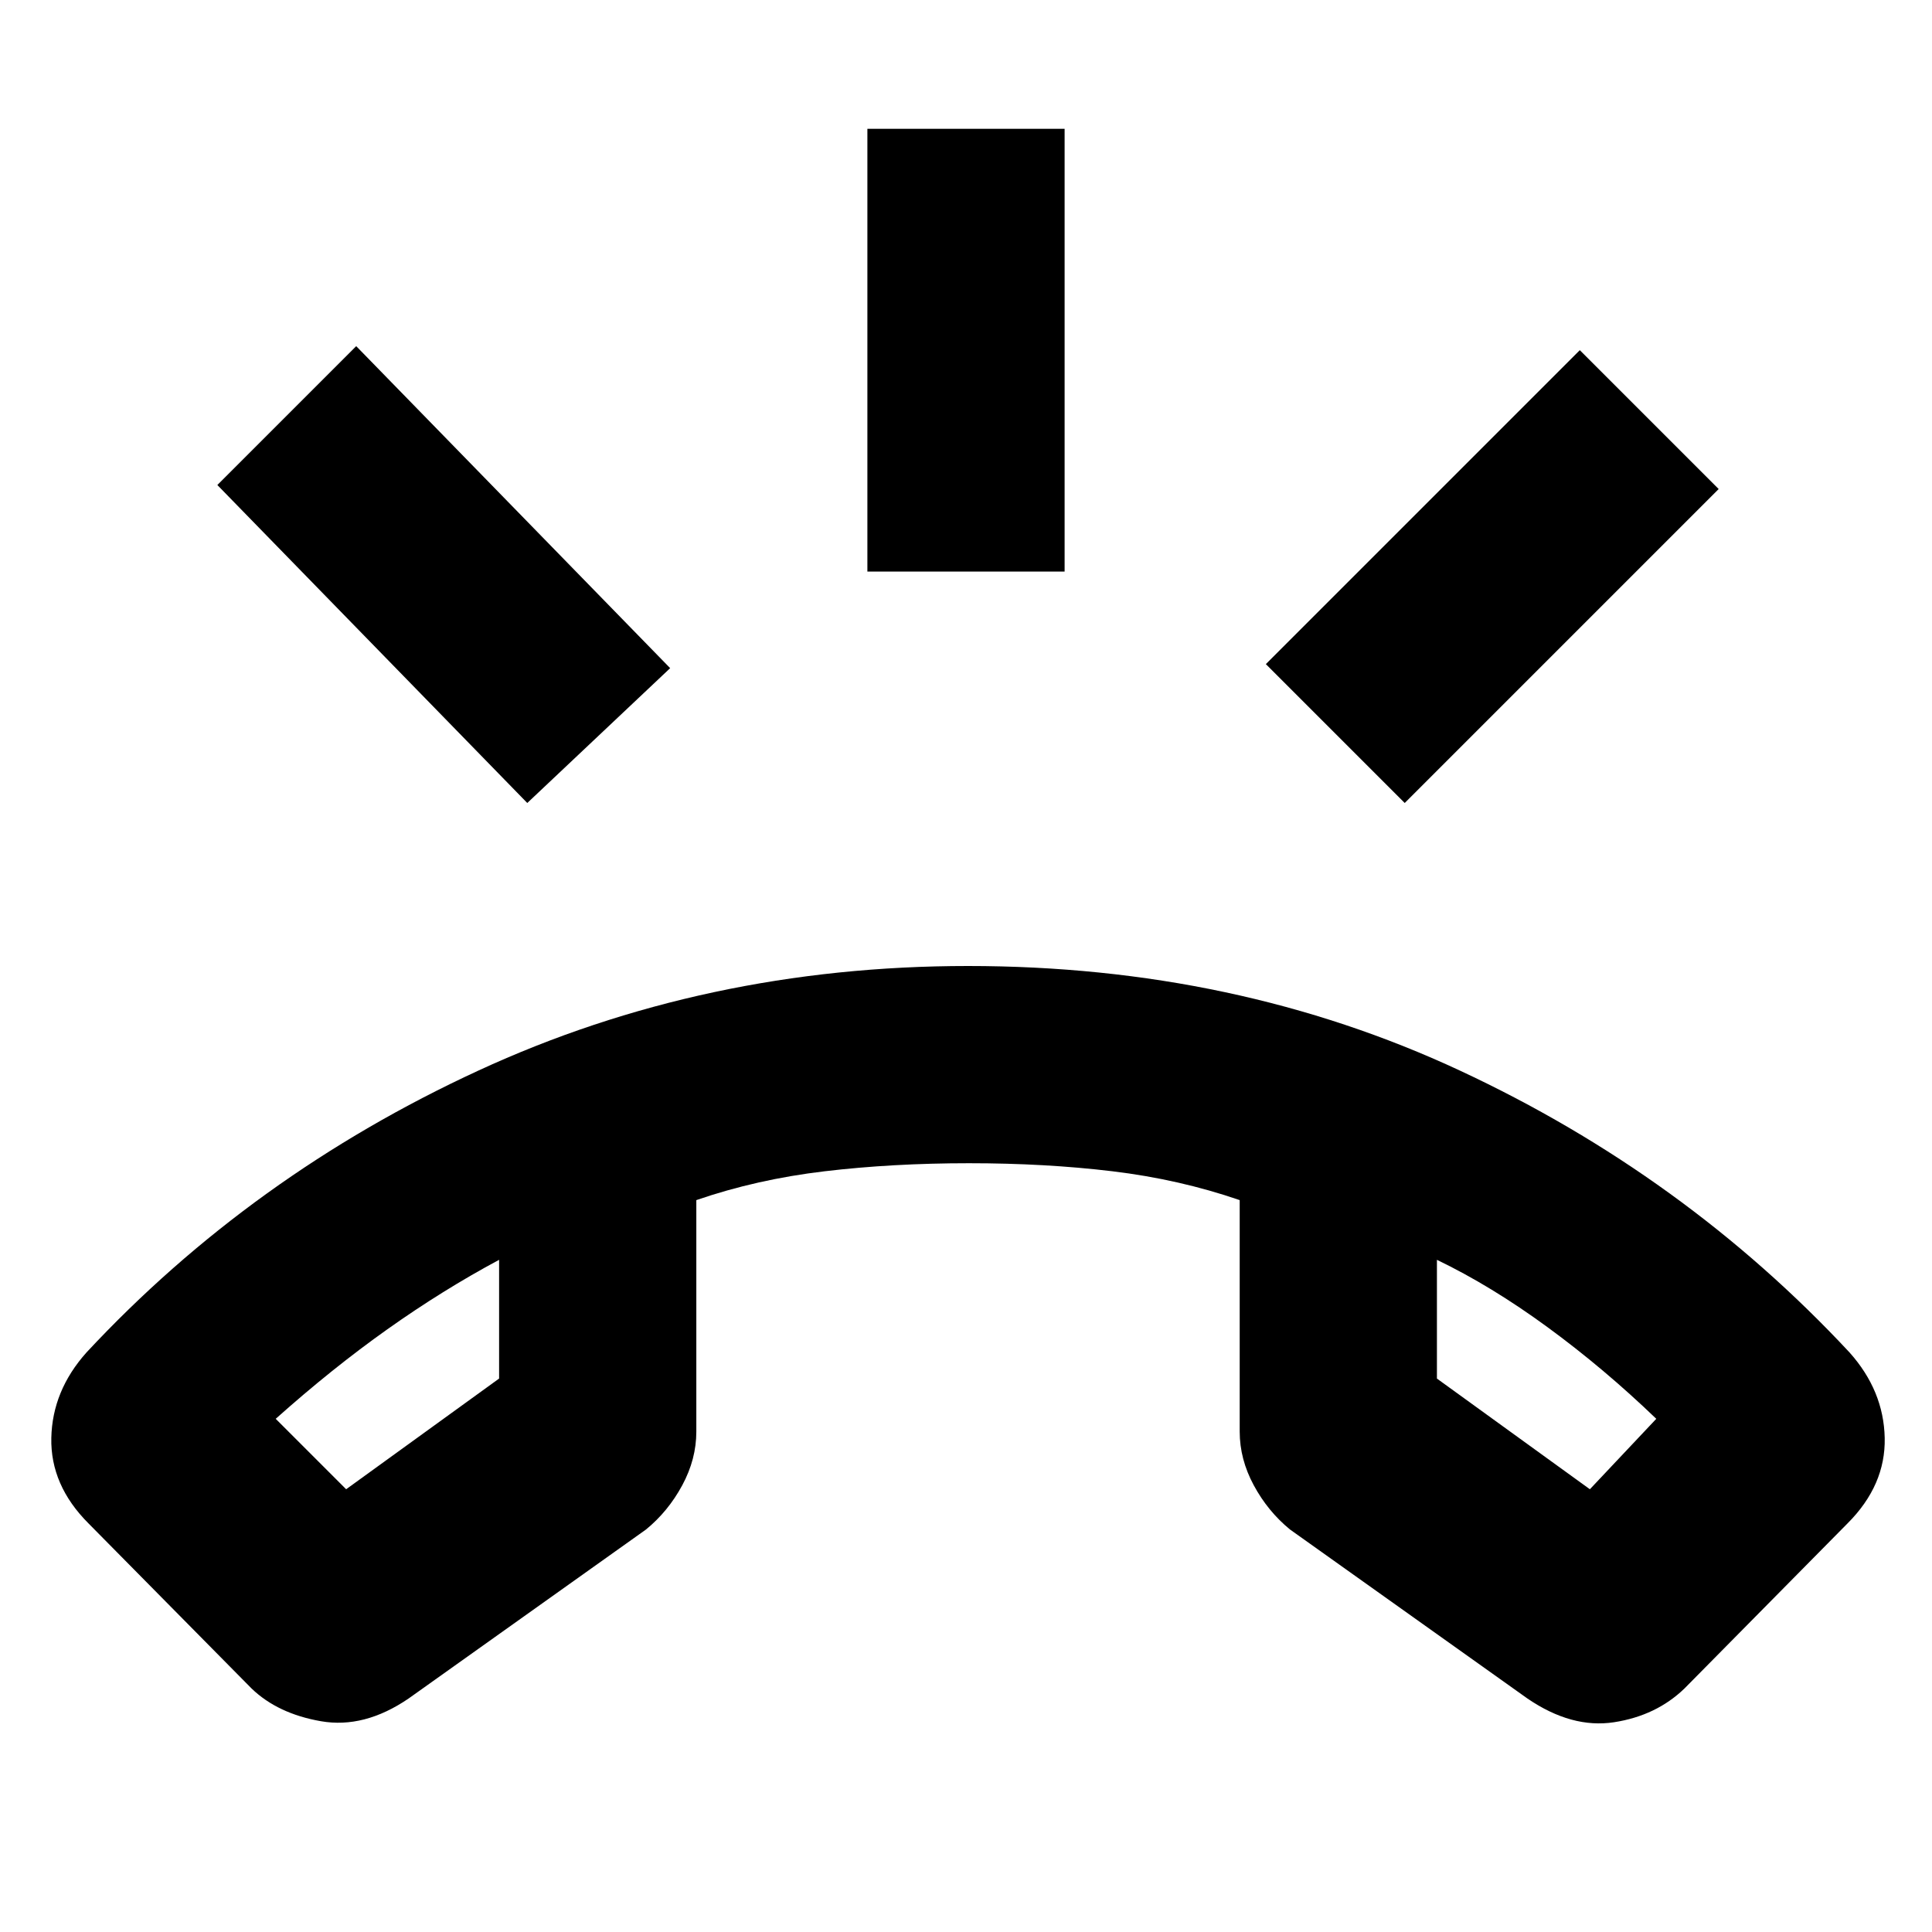 <svg xmlns="http://www.w3.org/2000/svg" height="20" viewBox="0 -960 960 960" width="20"><path d="m125-121-81-82q-19-19-18.5-42.5T43-288q82-88 194.63-140Q350.25-480 481-480q133 0 244.5 52T919-288q17 19 17.5 42.5T918-203l-81 82q-14.03 13.54-35.01 16.77Q781-101 759-116l-118-84q-11-9-18-21.96t-7-26.69v-115.02Q586-374 552.76-378t-71.26-4q-38.02 0-71.76 4T346-363.67v115.02q0 13.73-7 26.69T321-200l-118 84q-22 15-43.49 11.27Q138.02-108.46 125-121Zm123-213q-28 15-55.5 34.5T137-255l35 35 76-55v-59Zm466 0v59l76 55 33-35q-26-25-54-45.5T714-334Zm-466 0Zm466 0ZM431-676v-220h98v220h-98Zm267 115-69-69 156-156 69 69-156 156Zm-436 0L108-719l69-69 156 160-71 67Z"/></svg>